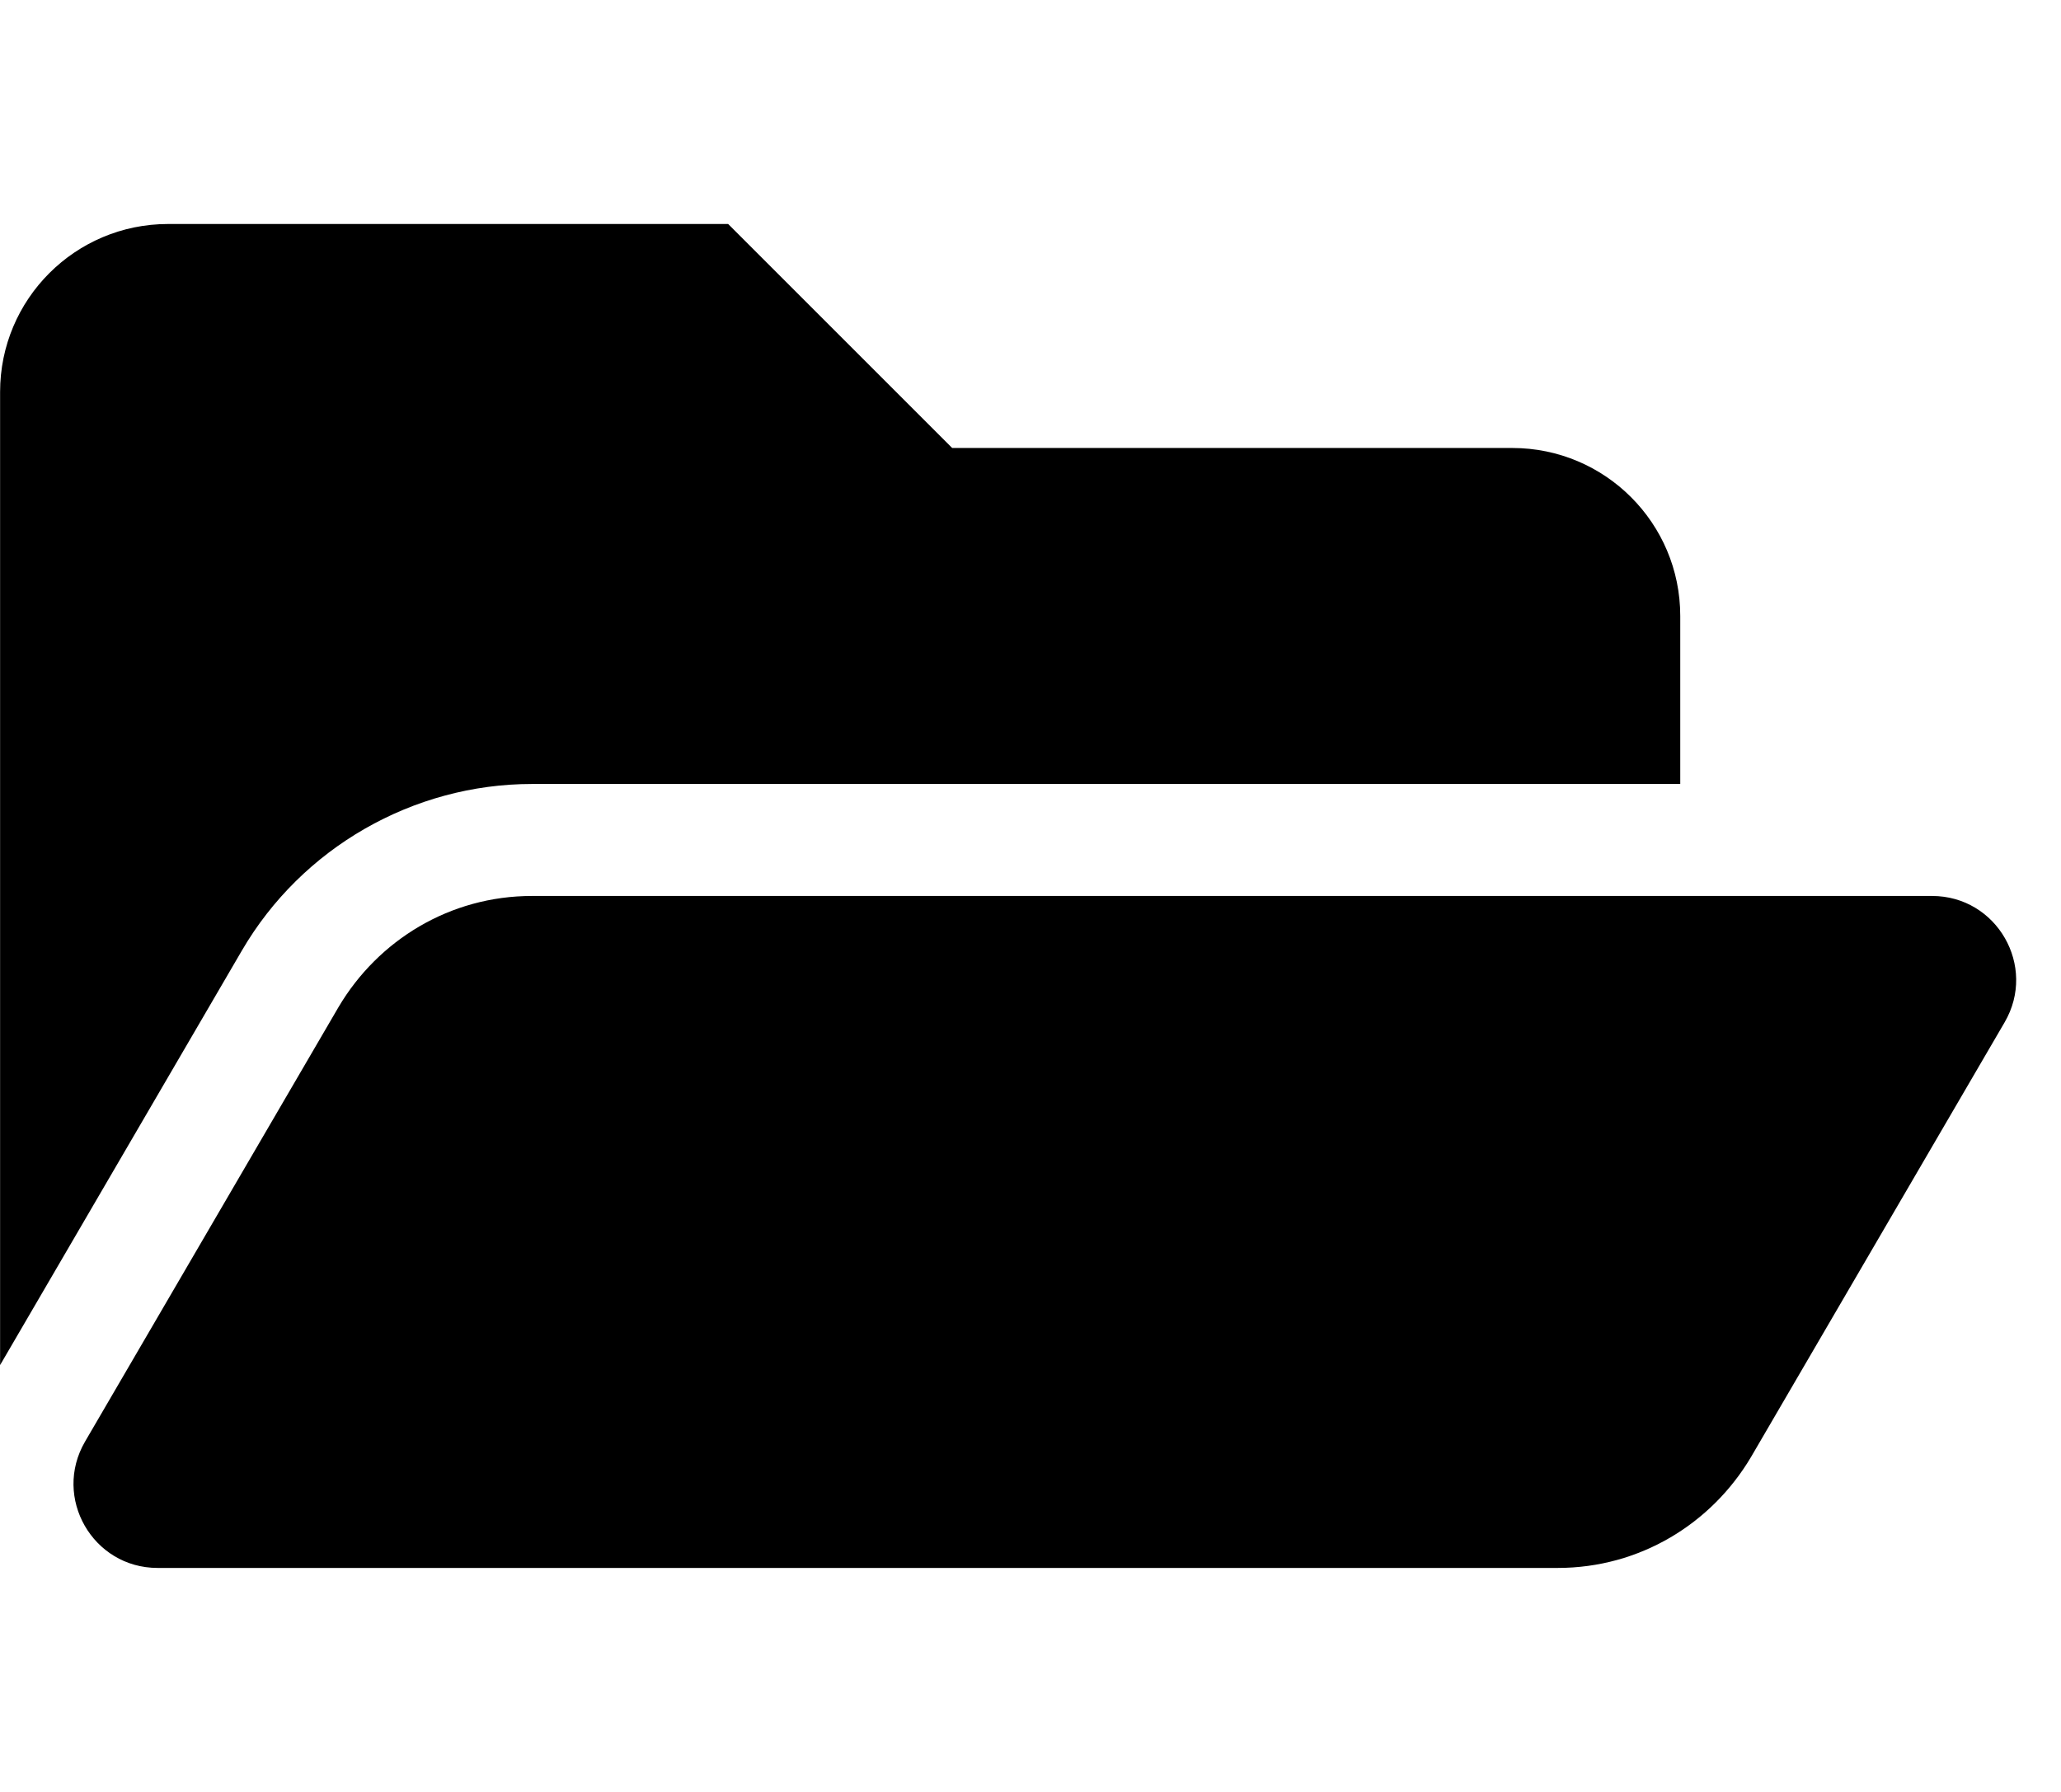 <svg xmlns="http://www.w3.org/2000/svg" width="23" height="20" viewBox="0 0 23 20">
<path d="M22.371 11.41l-2.829 4.85c-0.442 0.747-1.243 1.24-2.159 1.24-0 0-0 0-0 0h-15.624c-0.724 0-1.174-0.785-0.81-1.41l2.829-4.85c0.442-0.747 1.243-1.24 2.159-1.24 0 0 0 0 0 0h15.624c0.724 0 1.174 0.785 0.81 1.41zM5.938 8.75h12.813v-1.875c0-1.036-0.839-1.875-1.875-1.875h-6.25l-2.5-2.5h-6.25c-1.036 0-1.875 0.839-1.875 1.875v10.861l2.698-4.626c0.669-1.148 1.911-1.86 3.239-1.86z"></path>
</svg>
